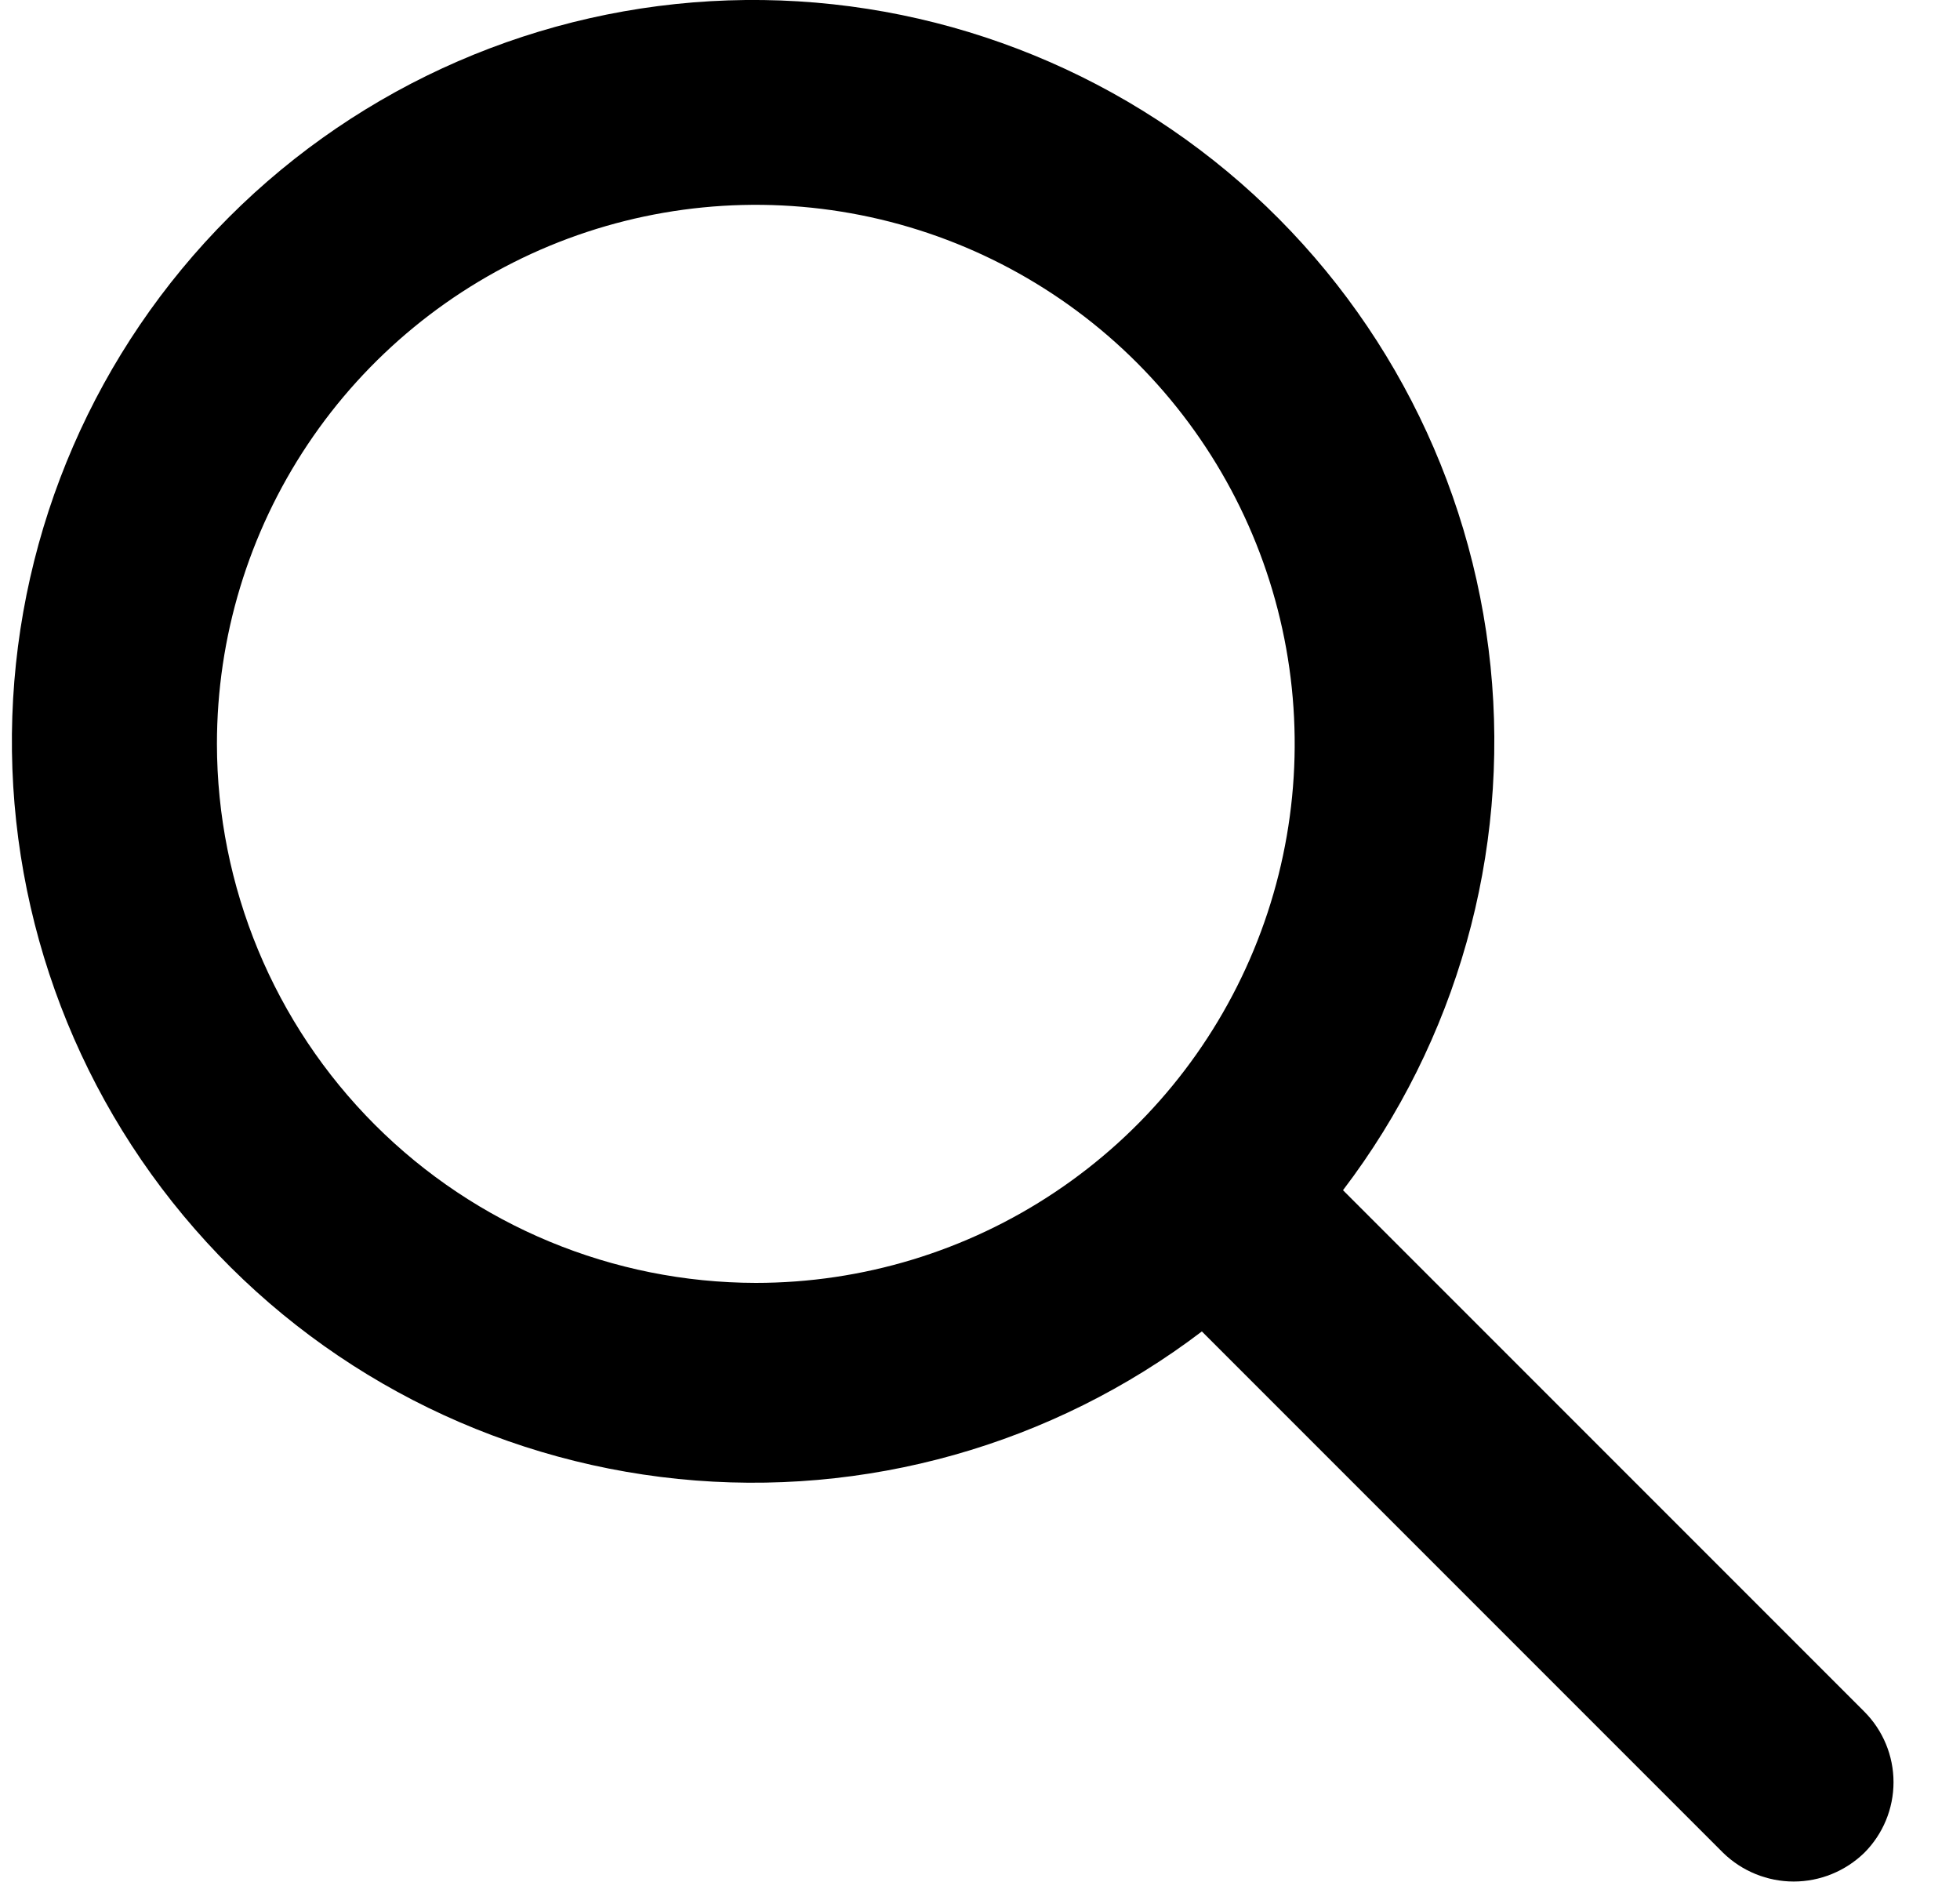 <svg width="25" height="24" viewBox="0 0 25 24" fill="none" xmlns="http://www.w3.org/2000/svg">
<path d="M23.779 21.827L17.13 15.178C18.582 13.271 19.254 10.883 19.012 8.498C18.769 6.113 17.63 3.91 15.825 2.333C14.019 0.757 11.682 -0.076 9.287 0.005C6.891 0.086 4.616 1.074 2.921 2.769C1.226 4.464 0.238 6.739 0.157 9.135C0.076 11.531 0.908 13.868 2.485 15.673C4.061 17.479 6.265 18.618 8.65 18.86C11.034 19.102 13.422 18.43 15.33 16.979L21.979 23.628C22.219 23.862 22.543 23.994 22.879 23.994C23.215 23.994 23.538 23.862 23.779 23.628C24.018 23.389 24.152 23.065 24.152 22.727C24.152 22.39 24.018 22.066 23.779 21.827ZM2.767 9.486C2.767 8.126 3.17 6.797 3.925 5.667C4.68 4.537 5.754 3.656 7.01 3.135C8.266 2.615 9.648 2.479 10.982 2.744C12.315 3.009 13.54 3.664 14.501 4.625C15.462 5.587 16.117 6.811 16.382 8.145C16.647 9.478 16.511 10.86 15.991 12.116C15.471 13.372 14.59 14.446 13.459 15.201C12.329 15.957 11 16.36 9.64 16.36C7.818 16.357 6.071 15.633 4.782 14.344C3.494 13.055 2.769 11.308 2.767 9.486Z" fill="black"/>
</svg>
